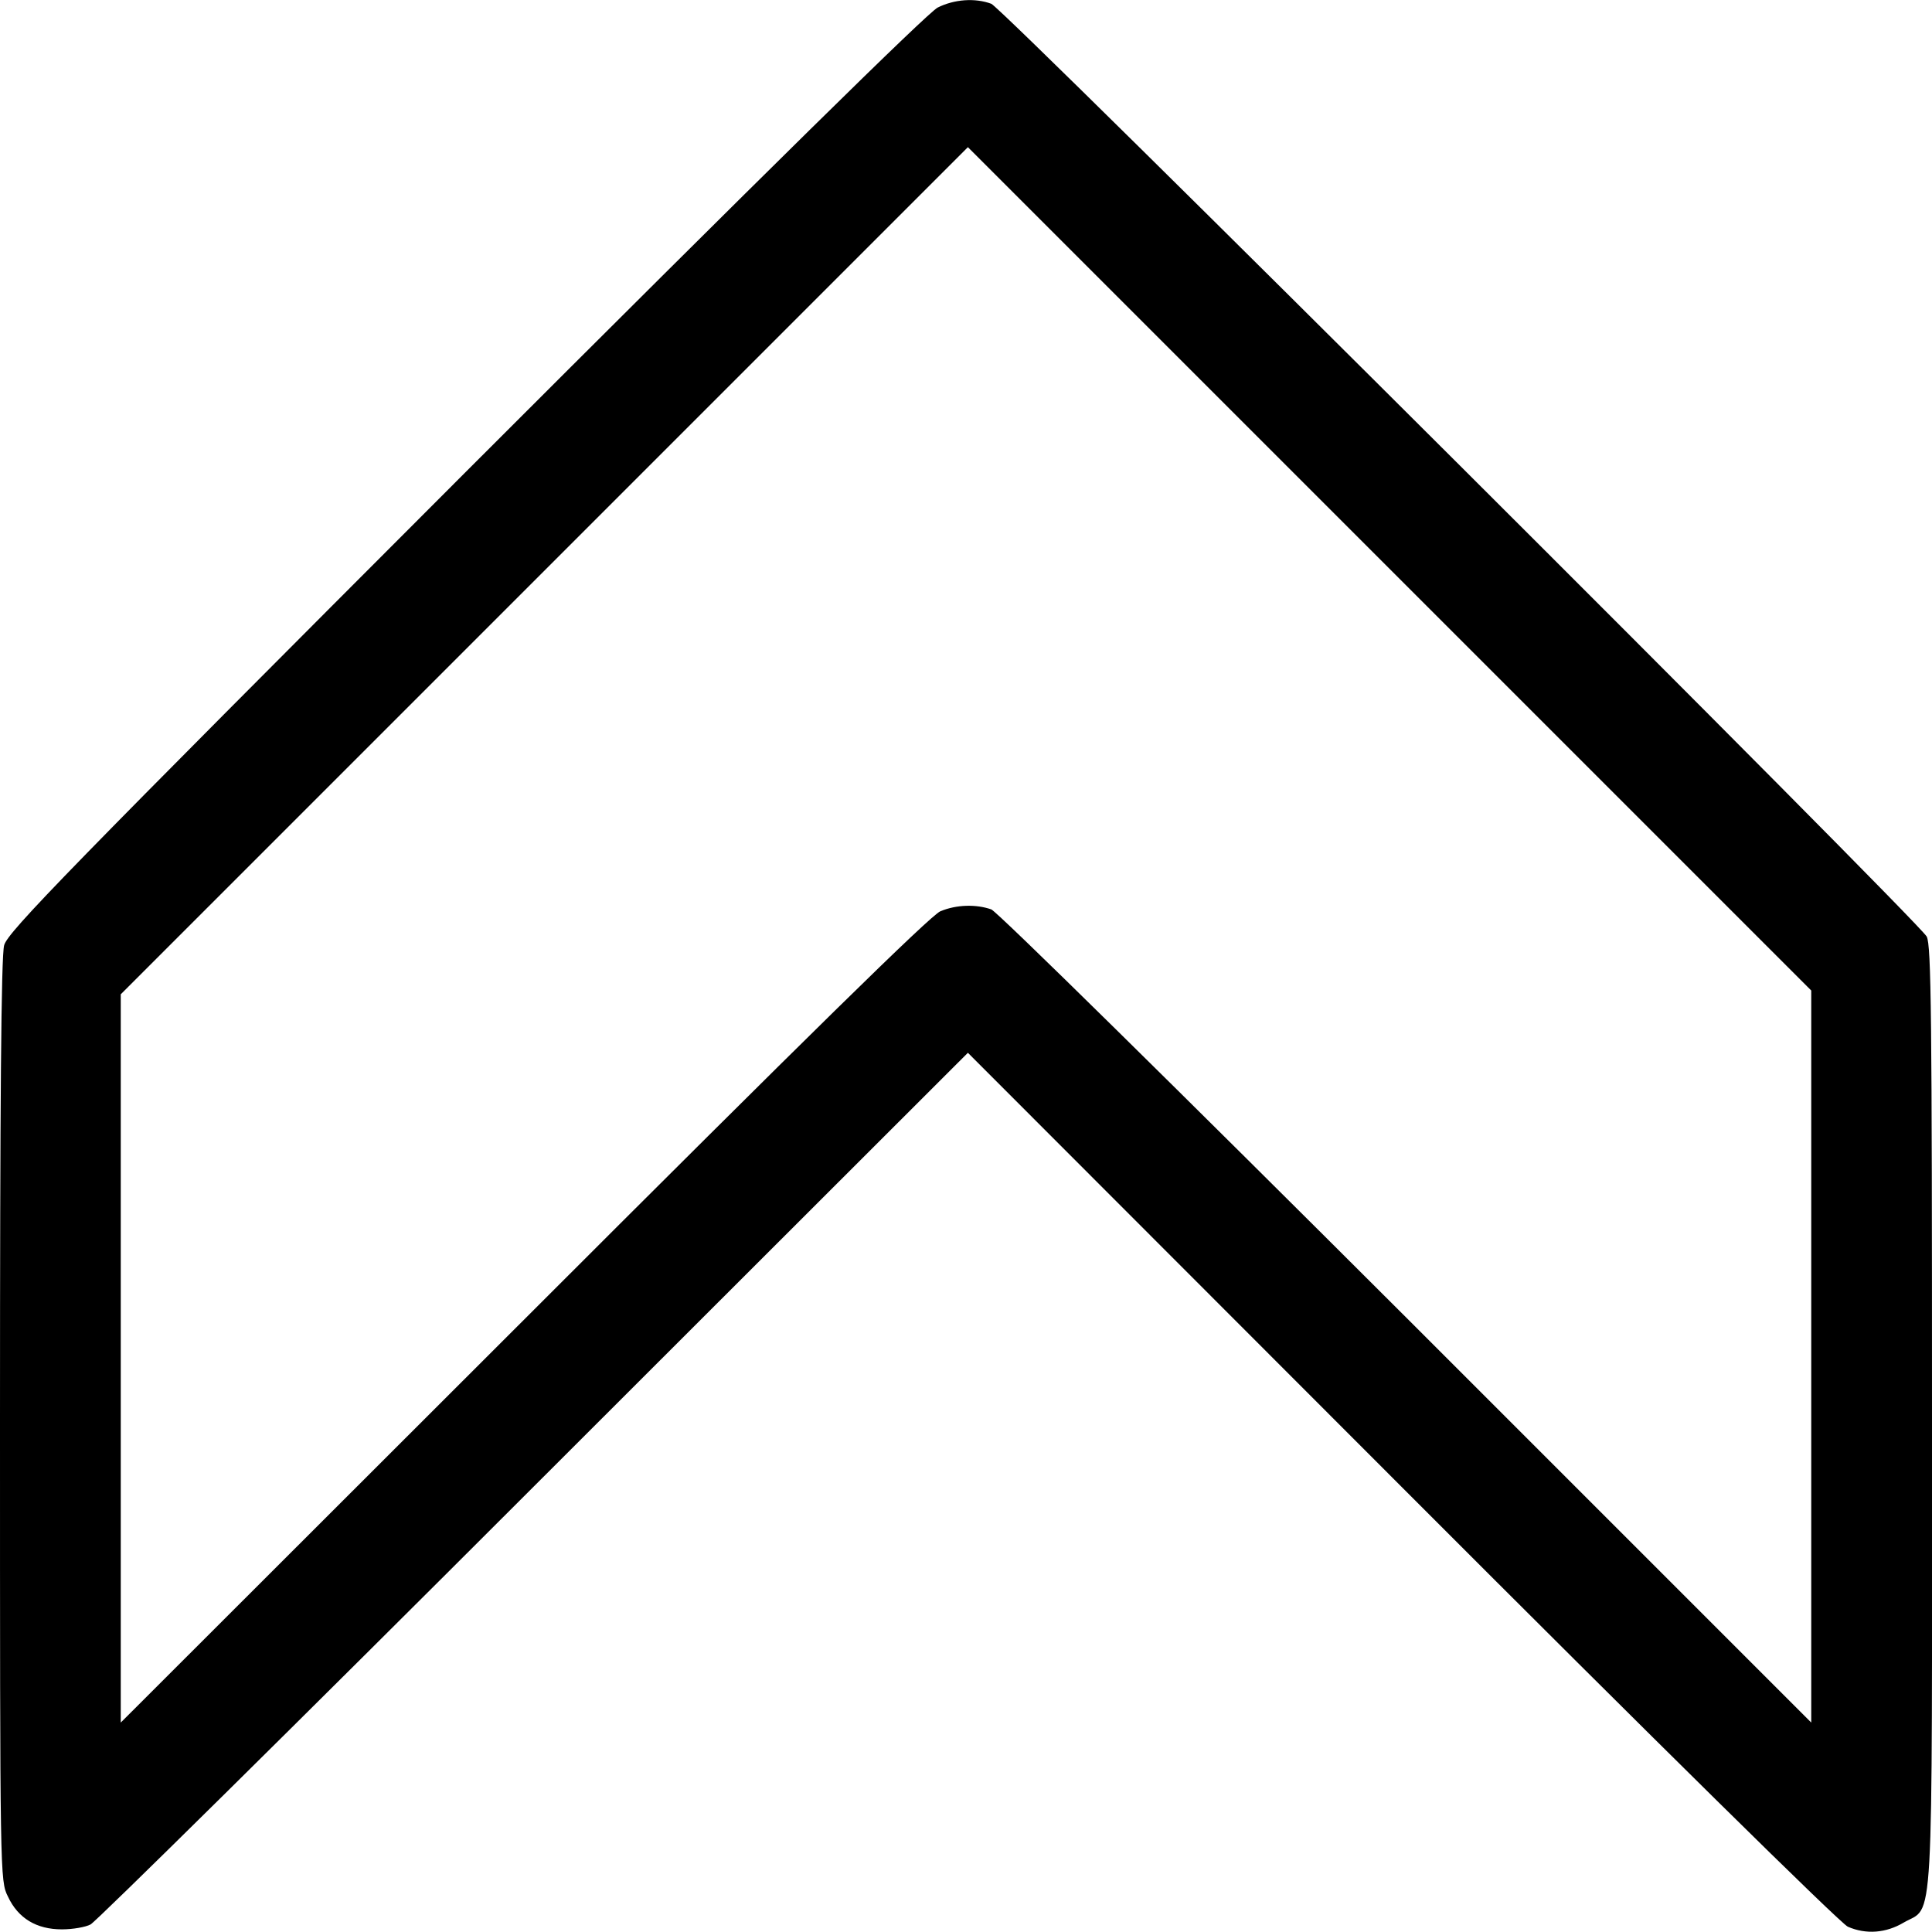 <?xml version="1.0" standalone="no"?>
<!DOCTYPE svg PUBLIC "-//W3C//DTD SVG 20010904//EN"
 "http://www.w3.org/TR/2001/REC-SVG-20010904/DTD/svg10.dtd">
<svg version="1.0" xmlns="http://www.w3.org/2000/svg"
 width="512pt" height="512pt" viewBox="0 0 512 512"
 preserveAspectRatio="xMidYMid meet">

<g transform="translate(0,512) scale(0.1,-0.1)"
fill="#000000" stroke="none">
<path d="M2485 5100 c-26 -13 -456 -436 -1252 -1232 -1051 -1052 -1213 -1218
-1222 -1253 -8 -28 -11 -421 -11 -1259 0 -1213 0 -1220 21 -1262 27 -58 76
-87 143 -87 29 0 63 6 76 13 14 7 543 529 1175 1161 l1150 1149 1150 -1151
c673 -674 1163 -1157 1182 -1165 48 -21 101 -17 148 11 81 47 75 -60 75 1340
0 1063 -2 1250 -14 1273 -23 42 -2447 2460 -2479 2472 -43 16 -98 12 -142 -10z
m2315 -3575 l0 -970 -1072 1072 c-606 605 -1085 1077 -1101 1083 -40 14 -92
13 -135 -5 -26 -11 -350 -329 -1104 -1083 l-1068 -1067 0 965 0 965 1122 1122
1123 1123 1117 -1117 1118 -1118 0 -970z"/>
</g>
</svg>
